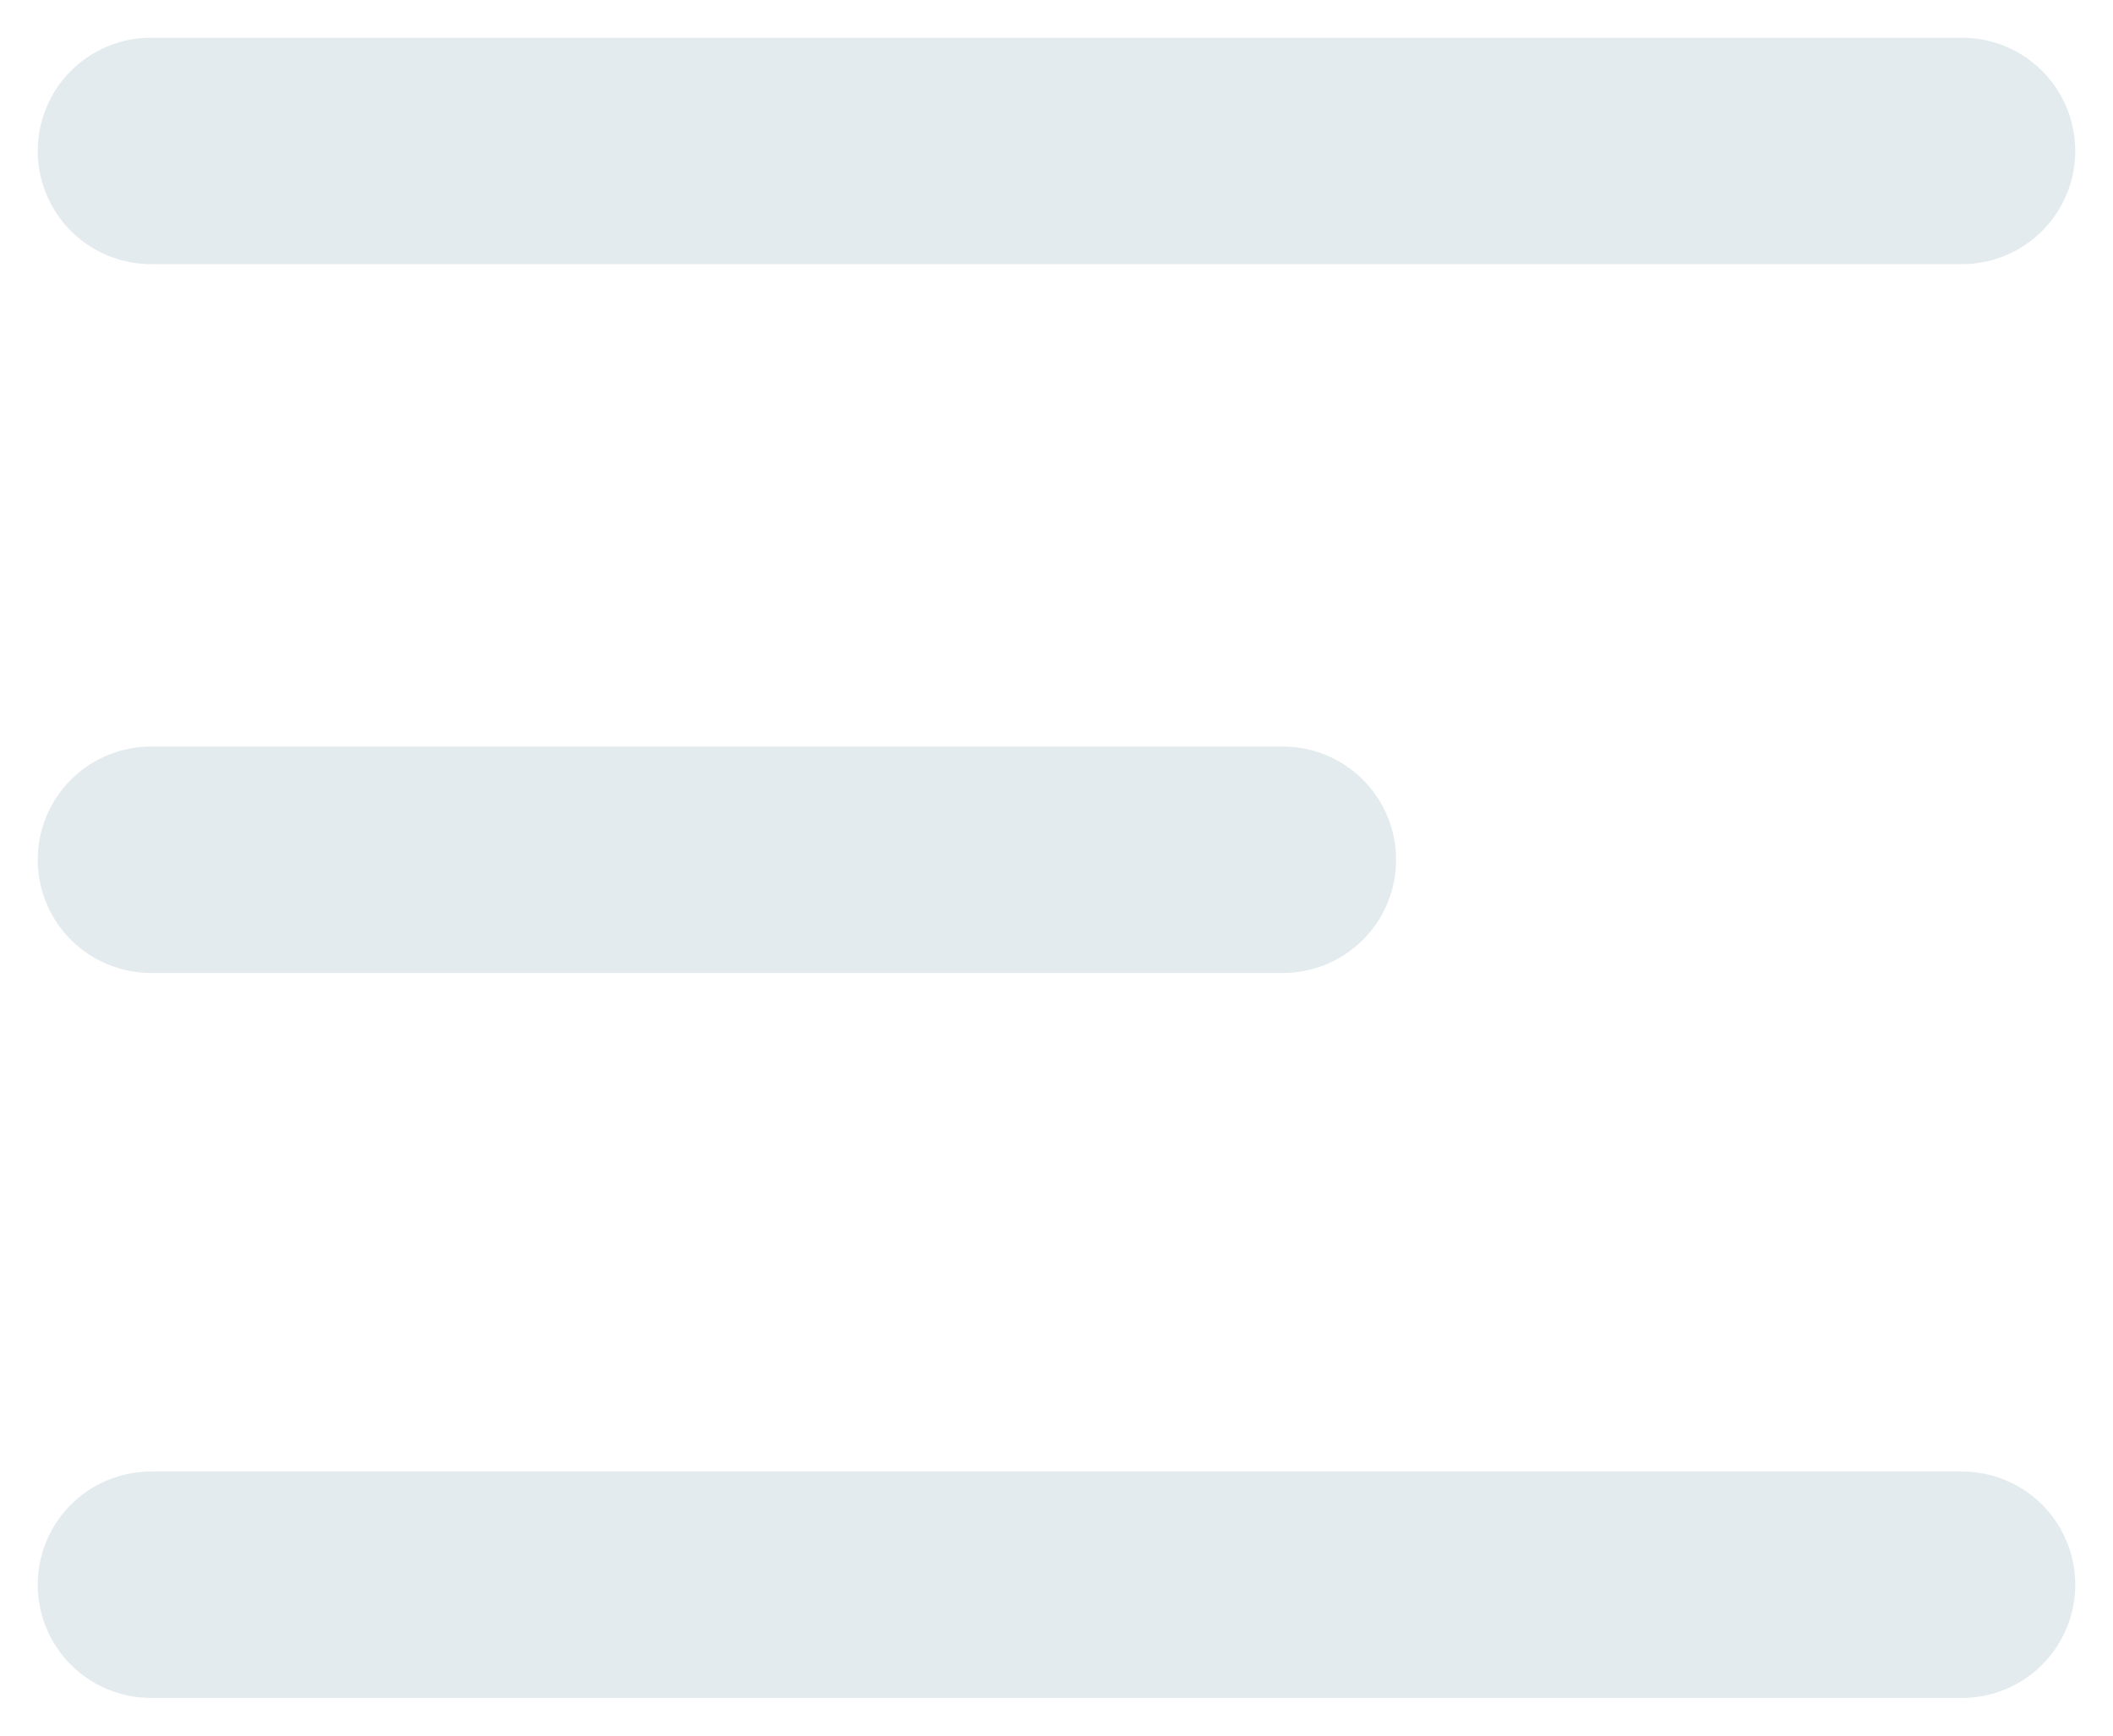 <svg width="28" height="23" viewBox="0 0 28 23" fill="none" xmlns="http://www.w3.org/2000/svg">
<path d="M26 21H2M17 11.393H2M26 2H2" stroke="#E3EBEF" stroke-width="3" stroke-linecap="round" stroke-linejoin="round"/>
</svg>
